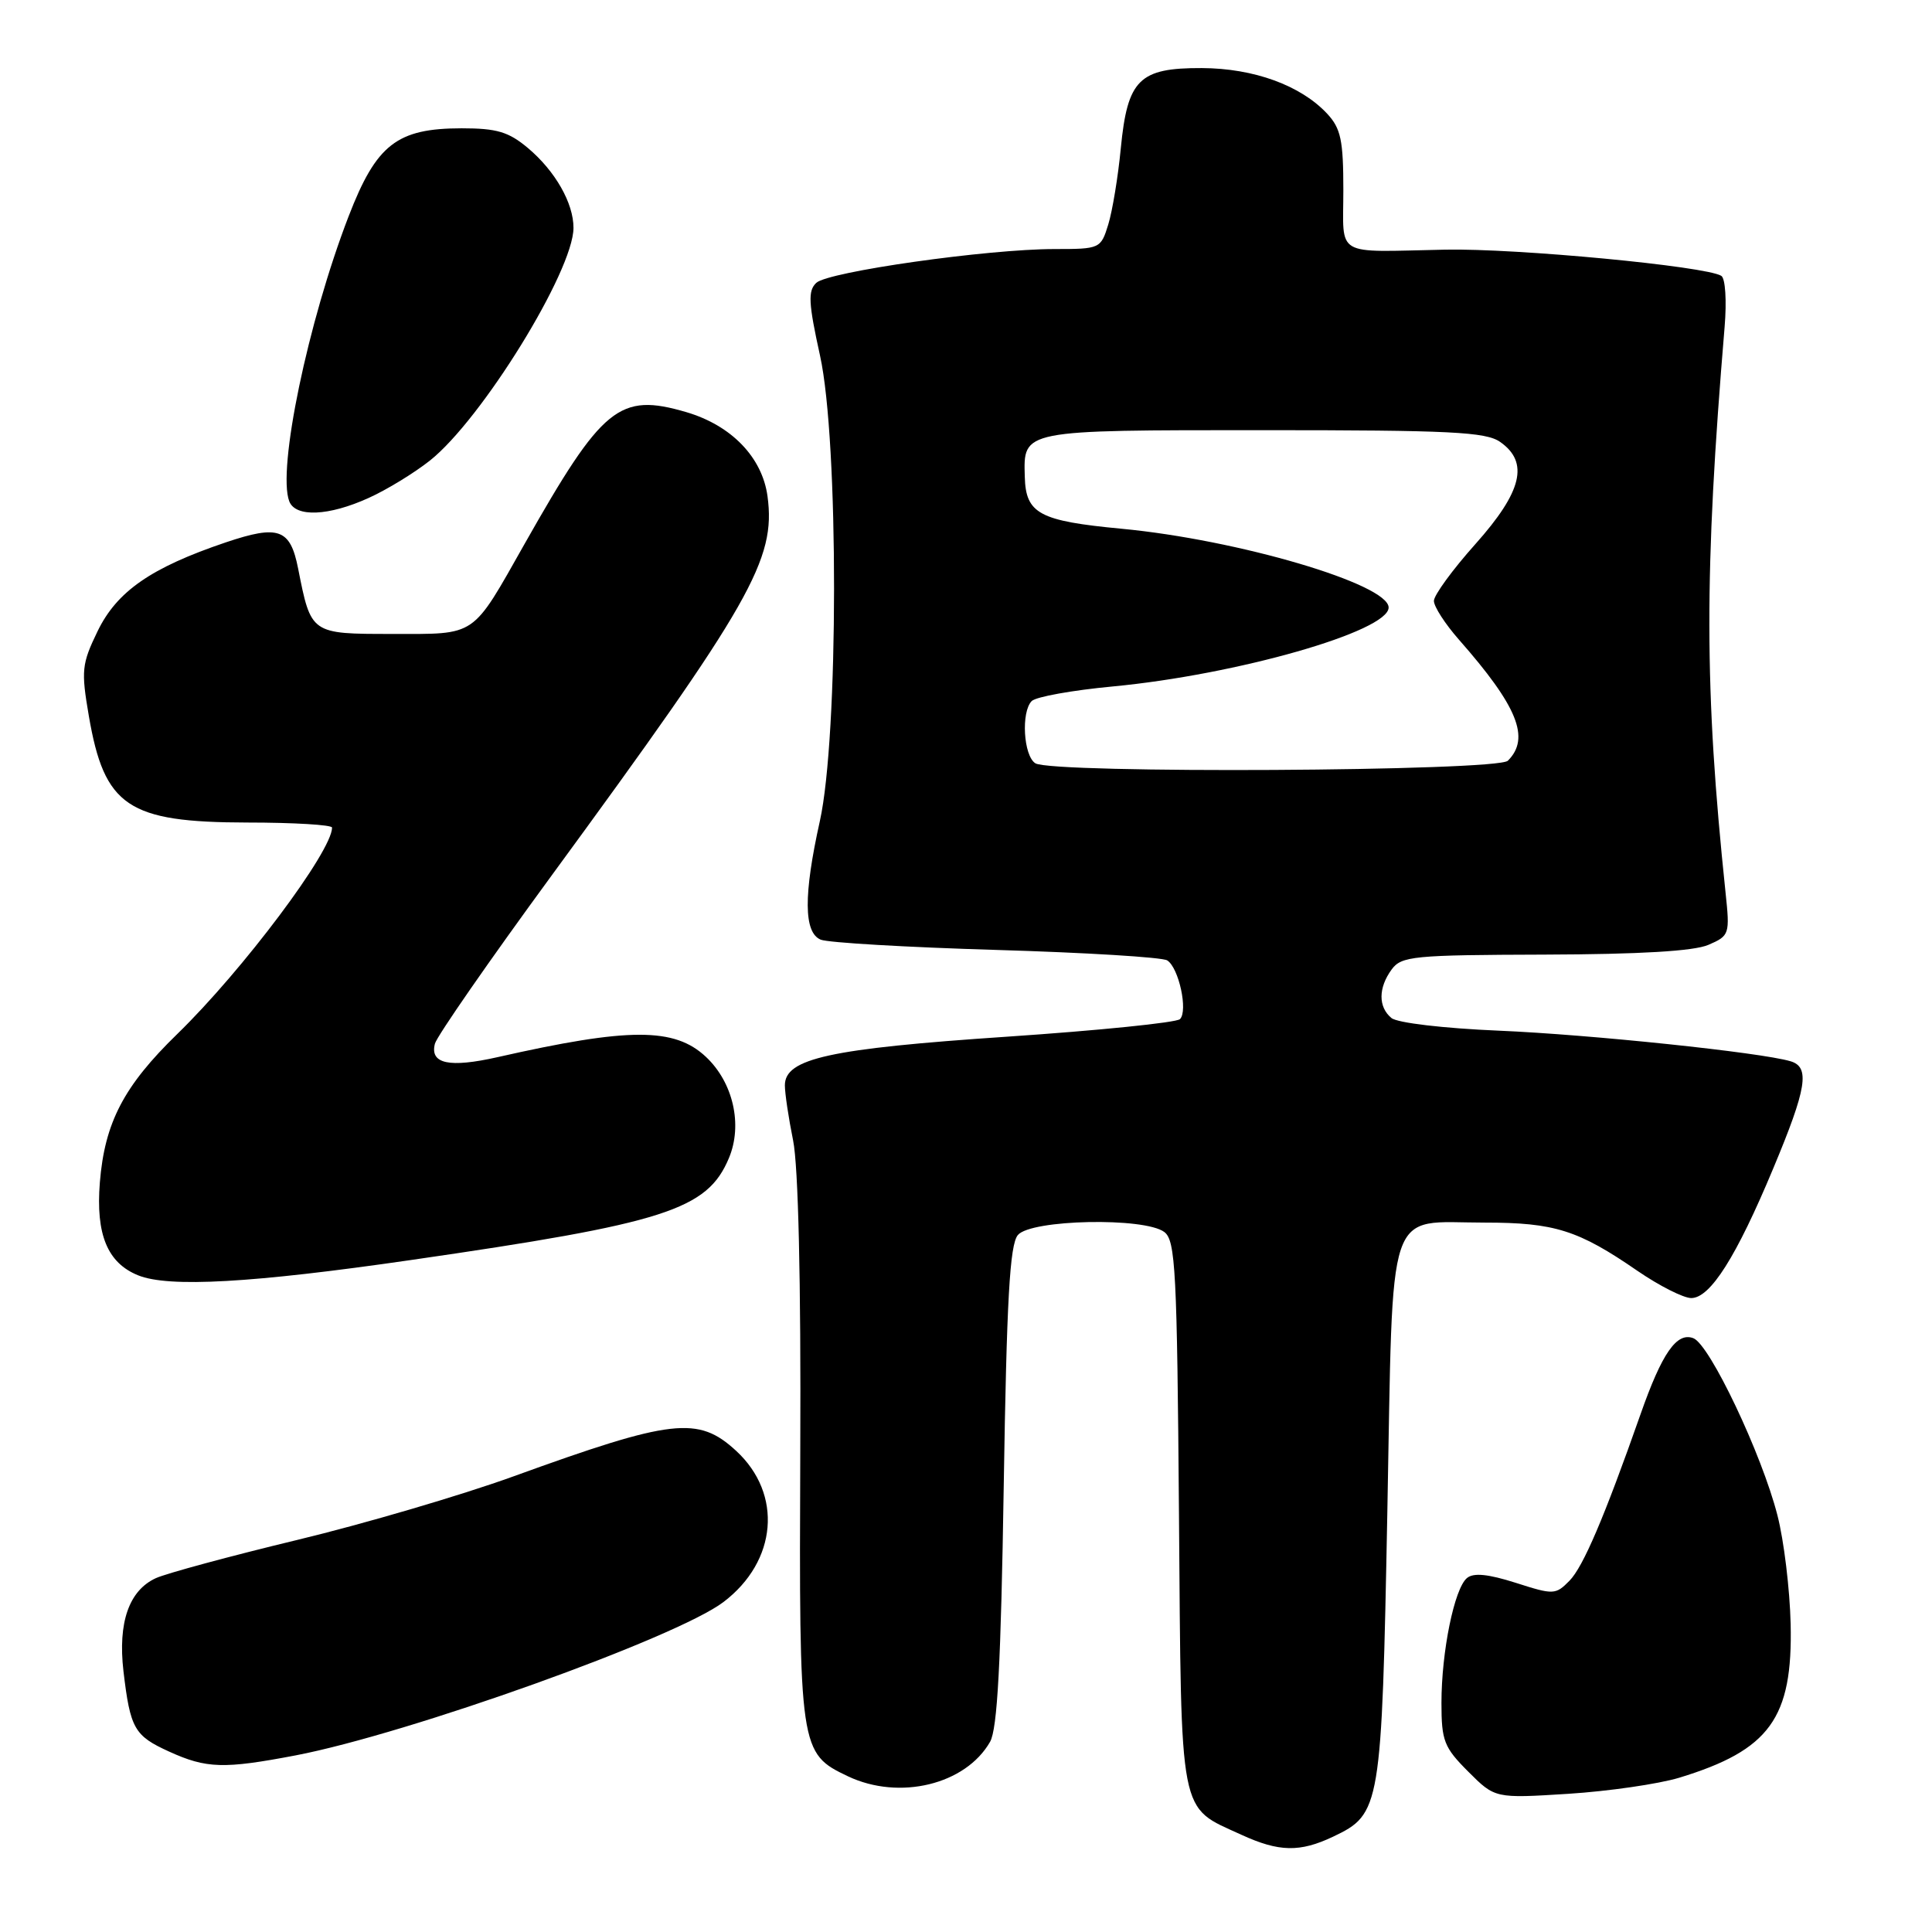<?xml version="1.0" encoding="UTF-8" standalone="no"?>
<!DOCTYPE svg PUBLIC "-//W3C//DTD SVG 1.1//EN" "http://www.w3.org/Graphics/SVG/1.1/DTD/svg11.dtd" >
<svg xmlns="http://www.w3.org/2000/svg" xmlns:xlink="http://www.w3.org/1999/xlink" version="1.1" viewBox="0 0 256 256">
 <g >
 <path fill="currentColor"
d=" M 176.64 243.37 C 182.95 240.37 183.08 239.61 183.83 200.32 C 184.62 158.74 183.52 162.00 196.72 162.00 C 205.99 162.00 209.13 162.99 216.98 168.40 C 219.87 170.38 223.07 172.00 224.10 172.00 C 226.62 172.00 230.08 166.53 234.96 154.83 C 239.42 144.17 239.86 141.39 237.25 140.62 C 233.31 139.45 210.67 137.08 198.62 136.57 C 191.29 136.26 185.15 135.54 184.37 134.89 C 182.61 133.43 182.62 130.90 184.40 128.46 C 185.70 126.69 187.26 126.54 204.65 126.49 C 217.32 126.45 224.44 126.03 226.37 125.20 C 229.17 123.99 229.23 123.81 228.64 118.23 C 225.82 91.33 225.80 75.92 228.52 43.32 C 228.81 39.85 228.62 36.88 228.08 36.55 C 226.01 35.27 200.95 32.89 191.50 33.08 C 176.61 33.38 178.00 34.19 178.00 25.19 C 178.00 18.58 177.67 17.02 175.86 15.07 C 172.35 11.31 166.14 9.05 159.25 9.02 C 150.94 8.99 149.40 10.52 148.51 19.66 C 148.15 23.42 147.40 27.96 146.85 29.75 C 145.86 32.95 145.76 33.00 139.73 33.00 C 130.84 33.00 109.73 36.00 108.16 37.48 C 107.04 38.54 107.12 40.14 108.66 47.13 C 111.15 58.44 111.13 97.58 108.63 108.82 C 106.46 118.58 106.49 123.58 108.75 124.51 C 109.71 124.91 120.17 125.52 132.00 125.87 C 143.82 126.22 154.03 126.84 154.67 127.26 C 156.21 128.26 157.44 133.96 156.35 135.04 C 155.88 135.50 145.55 136.55 133.39 137.37 C 109.94 138.95 104.00 140.25 104.00 143.81 C 104.00 144.87 104.49 148.15 105.09 151.11 C 105.78 154.51 106.14 169.70 106.04 192.20 C 105.88 231.90 105.95 232.32 112.36 235.37 C 119.17 238.60 127.95 236.47 131.19 230.80 C 132.16 229.09 132.63 220.39 133.00 196.90 C 133.39 172.16 133.80 164.94 134.87 163.65 C 136.59 161.58 151.65 161.27 154.28 163.25 C 155.76 164.37 155.97 168.34 156.22 200.65 C 156.54 241.36 156.13 239.28 164.50 243.12 C 169.47 245.40 172.24 245.46 176.64 243.37 Z  M 222.50 235.56 C 234.50 231.90 237.56 227.67 237.27 215.17 C 237.16 210.59 236.38 204.12 235.52 200.79 C 233.45 192.68 226.55 178.15 224.38 177.32 C 222.18 176.47 220.22 179.29 217.37 187.42 C 212.57 201.08 209.78 207.60 207.97 209.45 C 206.12 211.33 205.86 211.34 200.84 209.73 C 197.19 208.57 195.25 208.37 194.38 209.10 C 192.71 210.49 191.00 218.84 191.00 225.65 C 191.00 230.67 191.34 231.54 194.55 234.75 C 198.10 238.30 198.10 238.30 207.80 237.69 C 213.13 237.35 219.75 236.39 222.50 235.56 Z  M 39.16 232.60 C 54.17 229.72 89.61 217.02 95.86 212.28 C 102.99 206.87 103.74 197.97 97.55 192.25 C 92.51 187.60 89.10 187.99 68.00 195.64 C 61.12 198.13 48.23 201.92 39.34 204.06 C 30.46 206.20 22.05 208.48 20.66 209.11 C 17.09 210.74 15.61 214.99 16.36 221.45 C 17.26 229.06 17.80 230.00 22.40 232.09 C 27.36 234.35 29.66 234.41 39.16 232.60 Z  M 54.45 166.96 C 88.19 162.08 93.72 160.31 96.59 153.44 C 98.43 149.04 97.15 143.43 93.54 140.04 C 89.38 136.13 83.36 136.13 65.92 140.08 C 59.53 141.52 56.93 140.97 57.63 138.29 C 57.90 137.29 64.82 127.31 73.02 116.11 C 99.57 79.85 102.82 74.14 101.70 65.76 C 101.00 60.60 96.92 56.37 90.94 54.61 C 82.06 52.01 79.85 53.81 69.55 72.00 C 62.44 84.57 63.27 84.00 51.97 84.00 C 41.17 84.00 41.22 84.03 39.50 75.32 C 38.46 70.06 36.92 69.51 29.91 71.87 C 20.01 75.22 15.49 78.35 12.92 83.66 C 10.83 87.98 10.74 88.86 11.77 94.86 C 13.83 106.87 16.94 108.96 32.75 108.99 C 38.94 108.99 44.00 109.30 44.00 109.66 C 44.00 112.79 32.16 128.58 23.50 137.00 C 16.40 143.90 13.87 148.75 13.23 156.69 C 12.68 163.58 14.24 167.35 18.31 168.99 C 22.37 170.63 33.39 170.01 54.45 166.96 Z  M 48.85 65.98 C 51.25 64.90 54.89 62.67 56.95 61.04 C 63.82 55.60 75.97 35.92 75.99 30.20 C 76.00 26.92 73.57 22.66 69.96 19.62 C 67.40 17.47 65.84 17.00 61.17 17.00 C 52.59 17.01 49.87 19.13 46.19 28.67 C 40.80 42.65 36.72 62.23 38.33 66.43 C 39.16 68.57 43.55 68.39 48.85 65.98 Z  M 137.19 101.14 C 135.61 100.14 135.28 94.32 136.71 92.89 C 137.27 92.33 142.10 91.46 147.44 90.96 C 163.92 89.40 184.00 83.65 184.00 80.50 C 184.00 77.40 164.07 71.52 148.60 70.06 C 137.72 69.03 135.92 68.07 135.79 63.19 C 135.61 56.94 135.28 57.00 167.40 57.00 C 192.17 57.00 196.89 57.23 198.78 58.56 C 202.64 61.26 201.70 65.14 195.50 72.09 C 192.47 75.48 190.00 78.87 190.00 79.62 C 190.00 80.38 191.49 82.68 193.31 84.75 C 201.10 93.60 202.80 97.80 199.80 100.80 C 198.39 102.21 139.38 102.53 137.19 101.14 Z "/>
</g>
</svg>